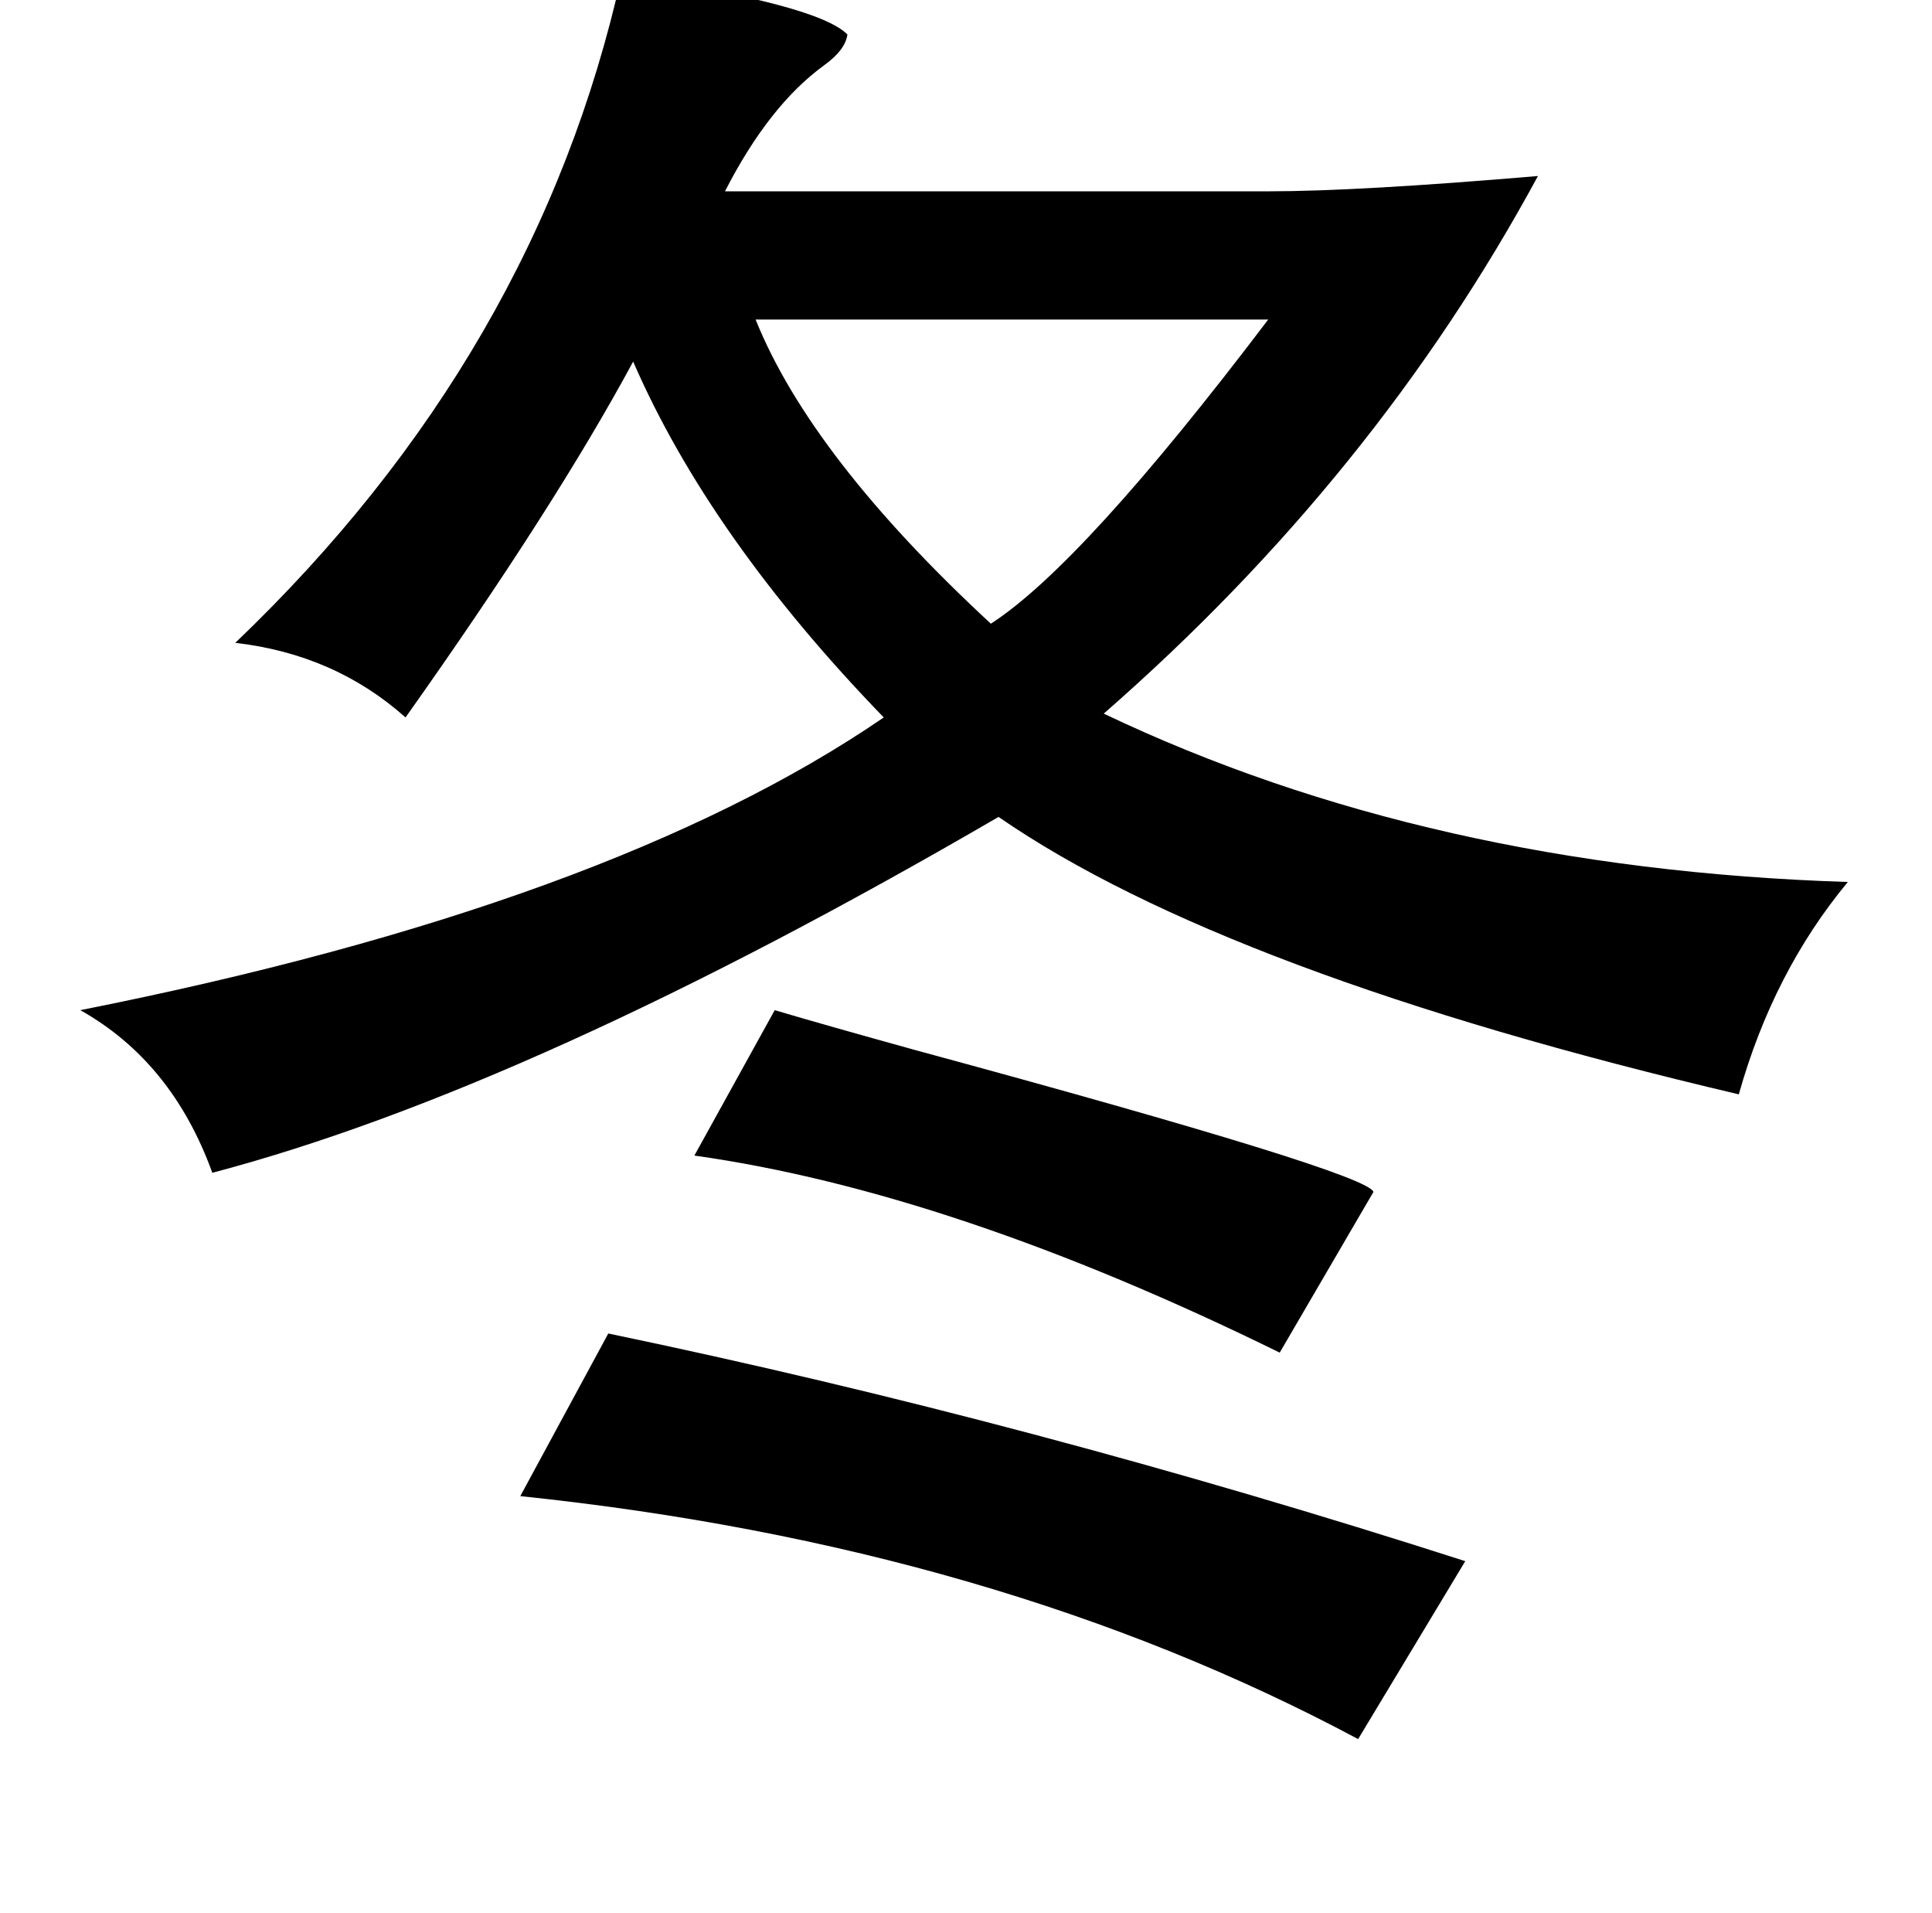 <?xml version="1.0" standalone="no"?>
<!DOCTYPE svg PUBLIC "-//W3C//DTD SVG 1.1//EN" "http://www.w3.org/Graphics/SVG/1.1/DTD/svg11.dtd" >
<svg xmlns="http://www.w3.org/2000/svg" xmlns:xlink="http://www.w3.org/1999/xlink" version="1.1" viewBox="-10 0 1010 1000">
   <path fill="currentColor"
d="M315 -13q102 15 118 31q-1 8 -12 16q-29 21 -52 66h284q47 0 141 -8q-85 157 -227 281q170 81 389 88q-39 47 -57 111q-268 -63 -387 -145q-244 142 -411 186q-21 -58 -69 -85q277 -55 420 -153q-91 -94 -131 -186q-41 76 -119 186q-37 -33 -89 -39q158 -151 202 -349z
M653 167h-268q29 72 123 159q48 -31 145 -159zM395 528q27 8 74 21q236 64 239 74l-49 84q-171 -84 -306 -103zM308 697q221 46 448 119l-56 93q-189 -101 -438 -127z" />
</svg>
